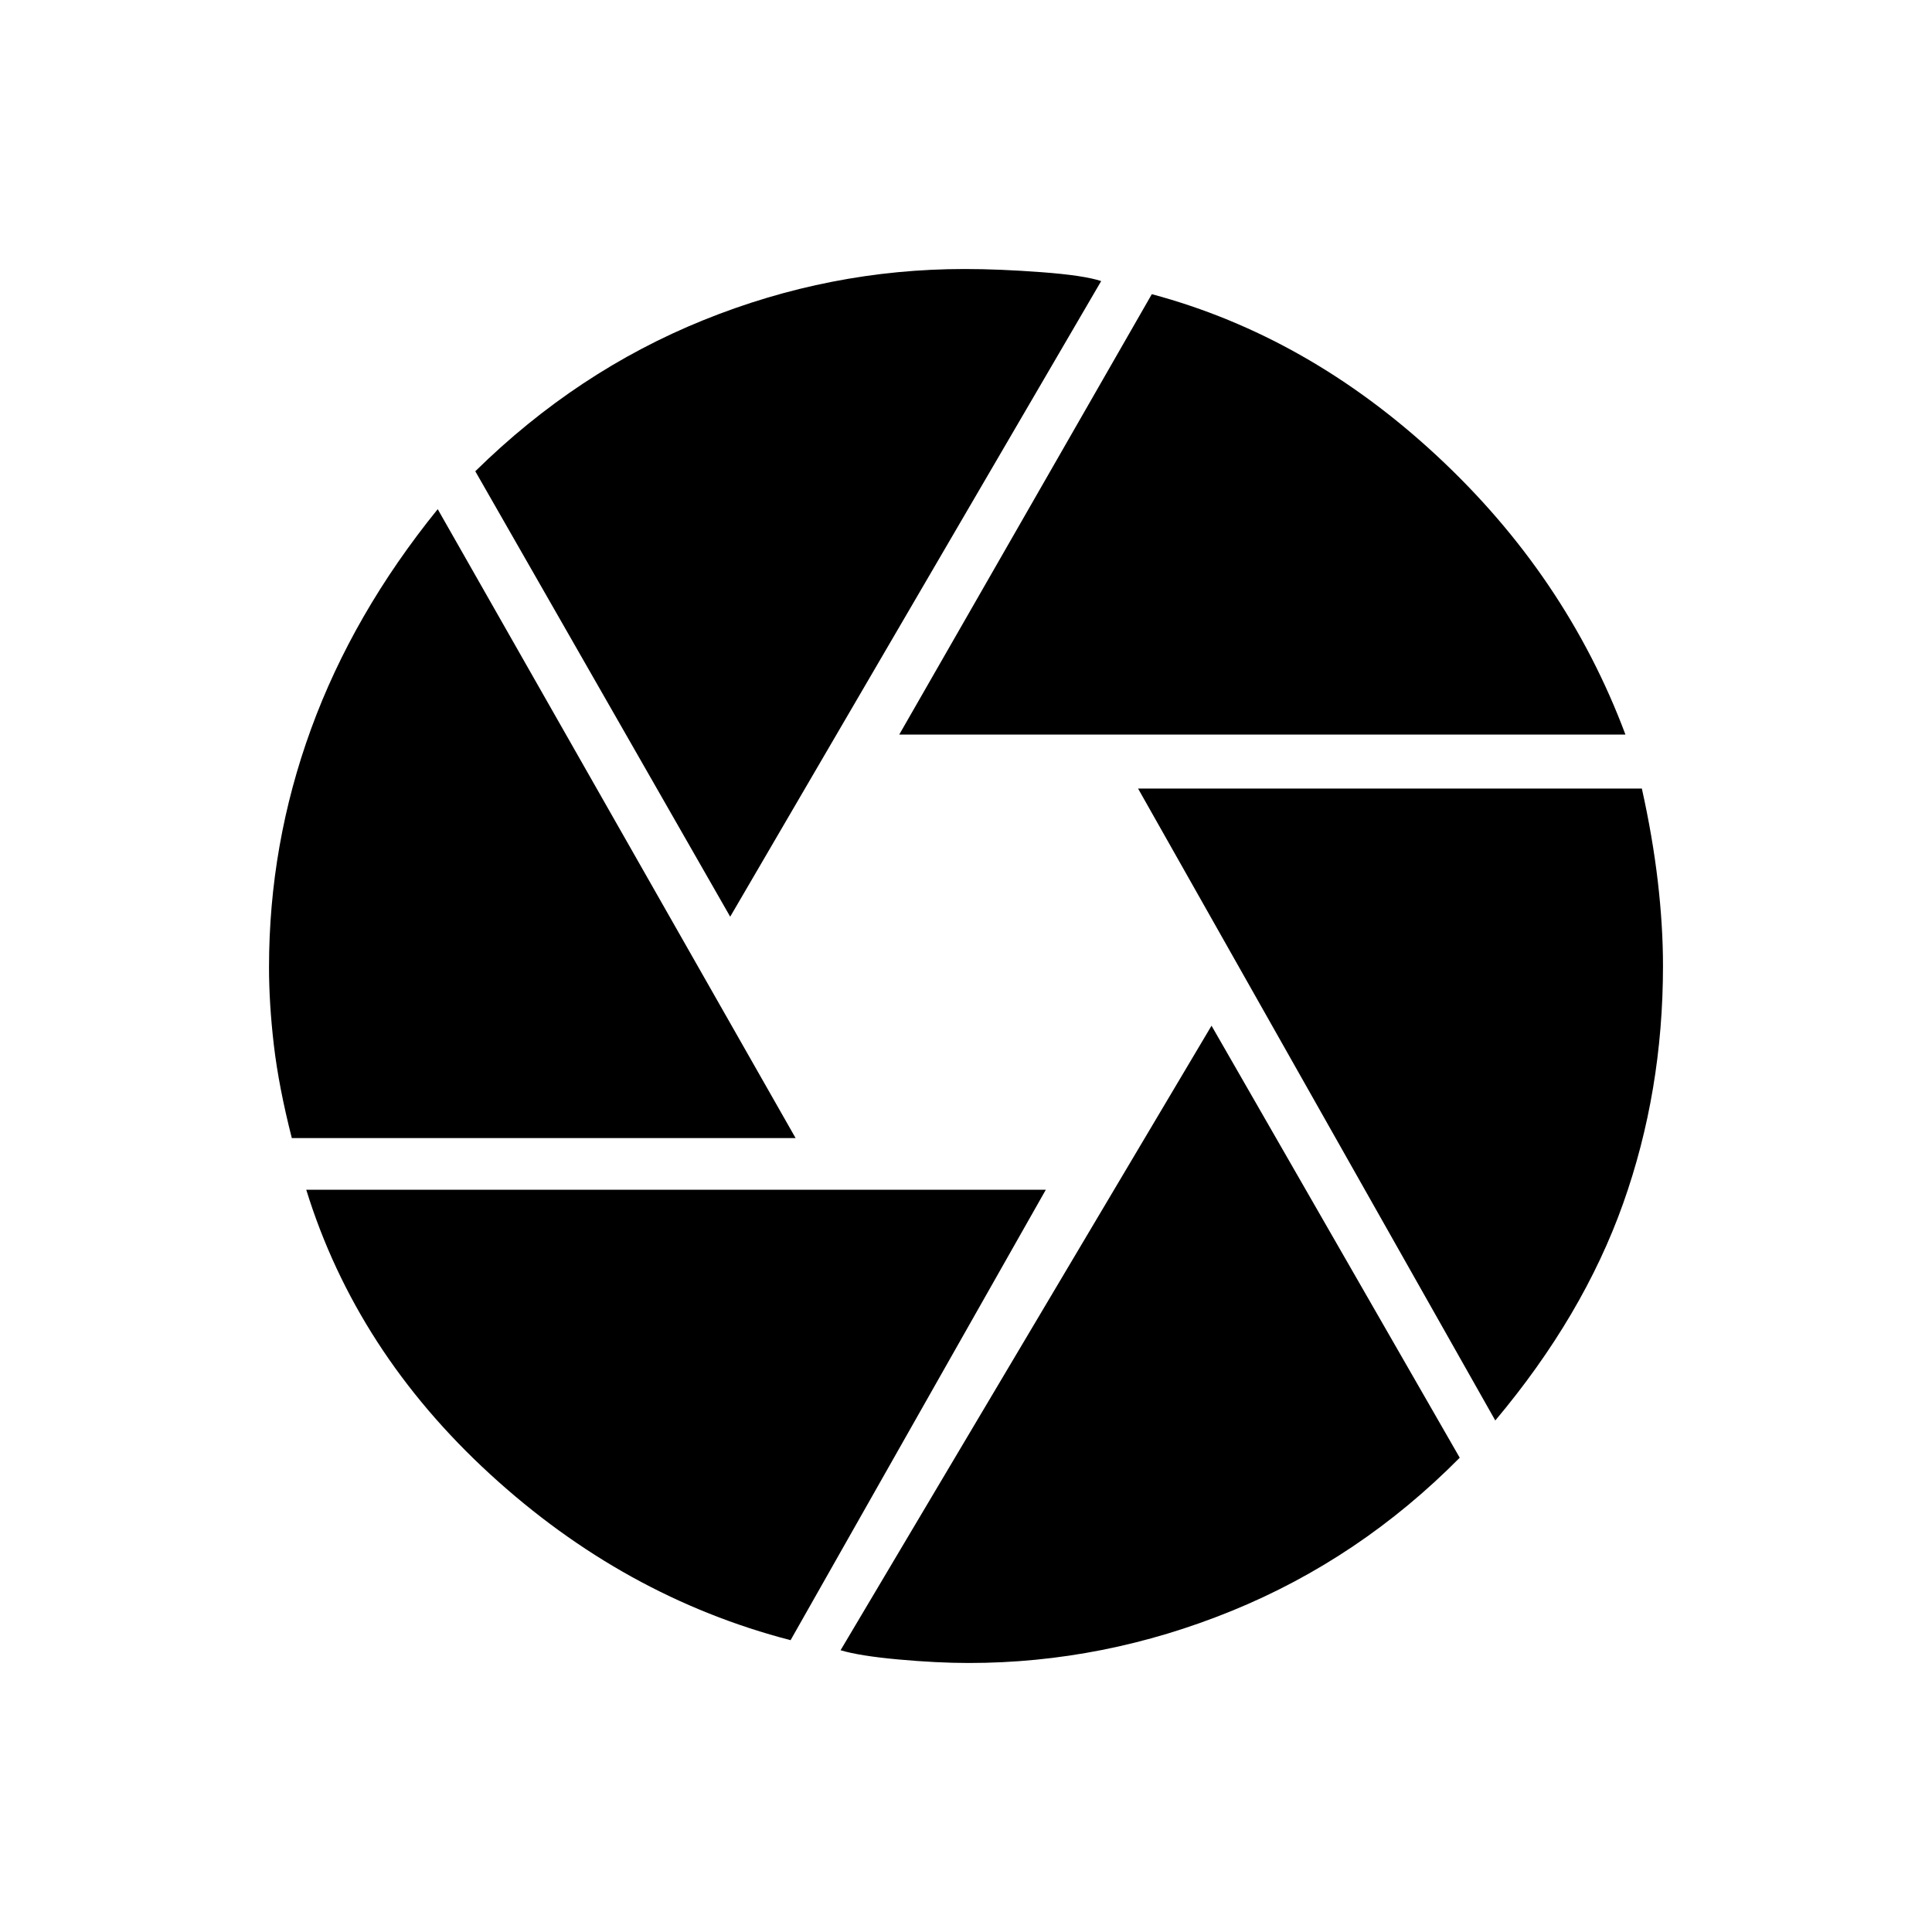 <svg xmlns="http://www.w3.org/2000/svg" height="40" viewBox="0 -960 960 960" width="40"><path d="m446.83-595 125.5-218.83Q650-793 714.08-733.42q64.09 59.59 93.59 138.42H446.83Zm-84 90.5L236.17-725.83q50.5-49.67 113.33-75.09 62.83-25.41 129.83-25.41 17.17 0 38.25 1.58 21.09 1.58 29.59 4.42L362.83-504.5ZM145-394.5q-6.5-25.5-8.92-46.17-2.41-20.66-2.41-38.66 0-61.17 20.91-118.5Q175.5-655.17 217.5-707l177.83 312.5H145ZM392.83-145Q310-166.5 243.5-227.5q-66.5-61-91.33-141.33h367.5L392.83-145Zm88.5 11.33q-15.66 0-34.91-1.75-19.25-1.75-28.75-4.58L602-450.33l123.33 214.66q-49.66 50.17-113.25 76.09-63.58 25.91-130.75 25.91ZM743-254.17l-177.5-314h250.33q5.34 24 7.92 46.09 2.58 22.08 2.58 42.08 0 62.33-19.83 118.08T743-254.17Z"/></svg>